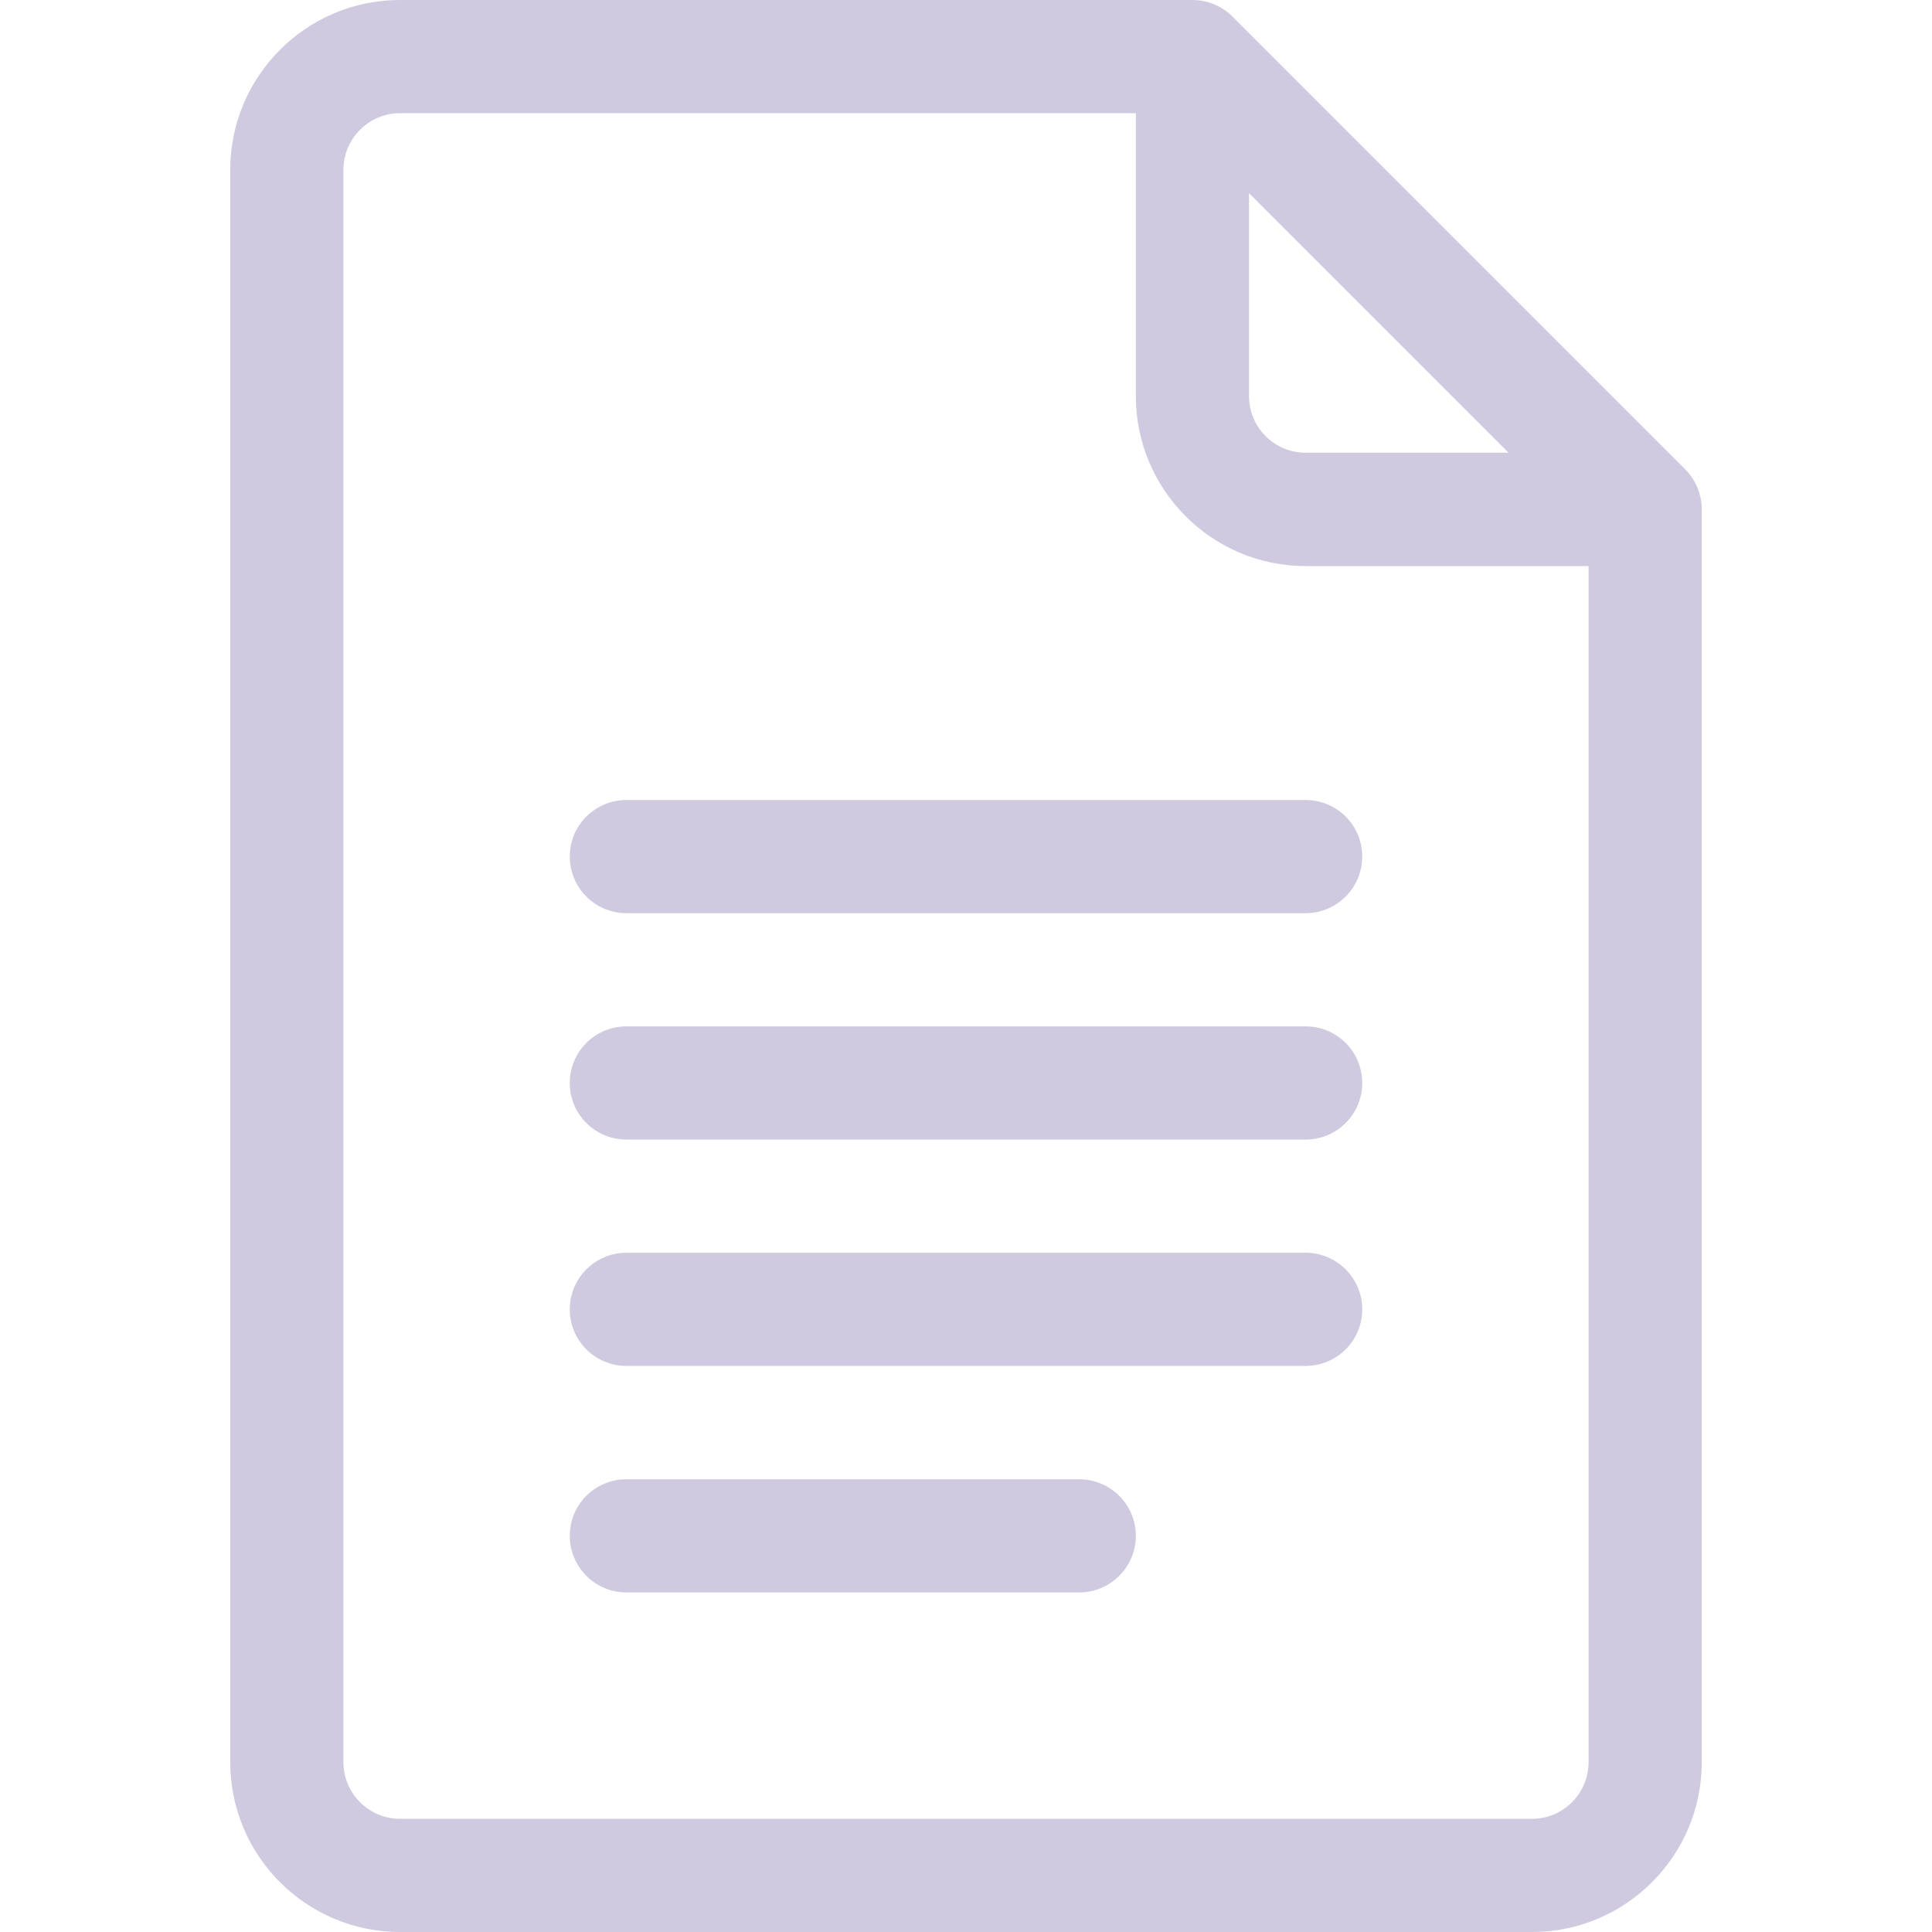 <svg width="12" height="12" viewBox="0 0 12 12" fill="none" xmlns="http://www.w3.org/2000/svg">
  <g clip-path="url(#clip0)">
    <path d="M10.467 2.915L7.655 0.103C7.589 0.037 7.5 0 7.406 0H2.484C1.903 0 1.43 0.473 1.43 1.055V10.945C1.43 11.527 1.903 12 2.484 12H9.516C10.097 12 10.57 11.527 10.57 10.945V3.164C10.57 3.068 10.53 2.978 10.467 2.915ZM7.758 1.2L9.37 2.812H8.109C7.916 2.812 7.758 2.655 7.758 2.461V1.2ZM9.516 11.297H2.484C2.291 11.297 2.133 11.139 2.133 10.945V1.055C2.133 0.861 2.291 0.703 2.484 0.703H7.055V2.461C7.055 3.042 7.528 3.516 8.109 3.516H9.867V10.945C9.867 11.139 9.709 11.297 9.516 11.297Z" fill="#D0CAE0"/>
    <path d="M8.109 4.969H3.891C3.696 4.969 3.539 5.126 3.539 5.32C3.539 5.514 3.696 5.672 3.891 5.672H8.109C8.304 5.672 8.461 5.514 8.461 5.32C8.461 5.126 8.304 4.969 8.109 4.969Z" fill="#D0CAE0"/>
    <path d="M8.109 6.375H3.891C3.696 6.375 3.539 6.532 3.539 6.727C3.539 6.921 3.696 7.078 3.891 7.078H8.109C8.304 7.078 8.461 6.921 8.461 6.727C8.461 6.532 8.304 6.375 8.109 6.375Z" fill="#D0CAE0"/>
    <path d="M8.109 7.781H3.891C3.696 7.781 3.539 7.939 3.539 8.133C3.539 8.327 3.696 8.484 3.891 8.484H8.109C8.304 8.484 8.461 8.327 8.461 8.133C8.461 7.939 8.304 7.781 8.109 7.781Z" fill="#D0CAE0"/>
    <path d="M6.703 9.188H3.891C3.696 9.188 3.539 9.345 3.539 9.539C3.539 9.733 3.696 9.891 3.891 9.891H6.703C6.897 9.891 7.055 9.733 7.055 9.539C7.055 9.345 6.897 9.188 6.703 9.188Z" fill="#D0CAE0"/>
  </g>
  <defs>
    <clipPath id="clip0">
      <rect width="12" height="12" fill="white"/>
    </clipPath>
  </defs>
</svg>
